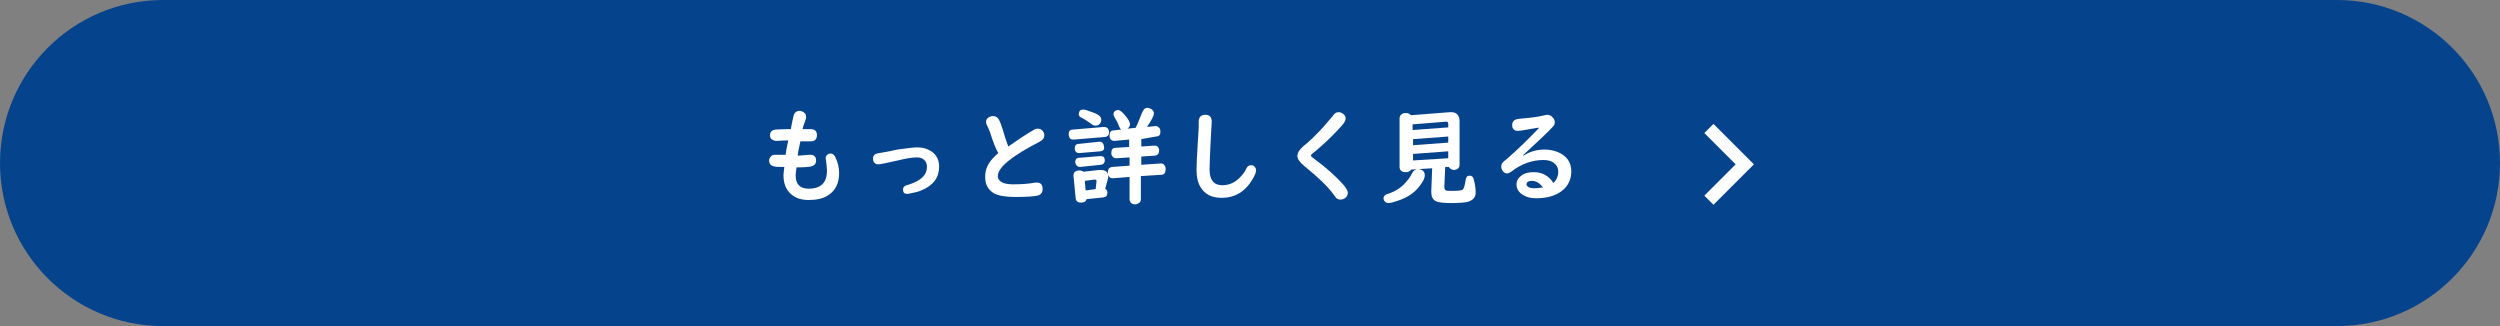 <?xml version="1.0" encoding="utf-8"?>
<!-- Generator: Adobe Illustrator 26.0.2, SVG Export Plug-In . SVG Version: 6.00 Build 0)  -->
<svg version="1.1" id="レイヤー_1" xmlns="http://www.w3.org/2000/svg" xmlns:xlink="http://www.w3.org/1999/xlink" x="0px"
	 y="0px" viewBox="0 0 575 75" style="enable-background:new 0 0 575 75;" xml:space="preserve">
<rect x="0" y="0" width="575" height="75" fill="#808080" stroke="none"/>
<style type="text/css">
	.st0{fill:#06438D;}
	.st1{enable-background:new    ;}
	.st2{fill:#FFFFFF;}
</style>
<g id="グループ_111" transform="translate(-1088 -1882)">
	<path id="長方形_2" class="st0" d="M1125.5,1882h500c20.7,0,37.5,16.8,37.5,37.5l0,0c0,20.7-16.8,37.5-37.5,37.5h-500
		c-20.7,0-37.5-16.8-37.5-37.5l0,0C1088,1898.8,1104.8,1882,1125.5,1882z"/>
	<g id="グループ_62" transform="translate(31)">
		<g class="st1">
			<path class="st2" d="M1241.6,1911.7h1.9c0.9,0,1.4,0.5,1.4,1.4s-0.5,1.4-1.4,1.4c-0.1,0-0.2,0-0.3,0c-0.4,0-0.9,0-1.6,0
				c-0.2,0-0.4,0-0.5,0l-0.1,0.4l-0.2,1l-0.2,0.9l-0.1,0.8l0,0.2c0.5,0,1.3-0.1,2.6-0.2c0.1,0,0.2,0,0.3,0c0.4,0,0.7,0.1,0.9,0.3
				c0.3,0.2,0.4,0.6,0.4,1c0,0.8-0.4,1.2-1.2,1.4c-0.5,0.1-1.6,0.2-3.3,0.2c-0.1,0.8-0.2,1.4-0.2,1.8c0,2.1,1,3.1,3,3.1
				c2.8,0,4.2-1.4,4.2-4.1c0-0.7-0.1-1.4-0.2-2.3c0-0.2-0.1-0.4-0.1-0.6c0-0.4,0.2-0.7,0.5-0.9c0.2-0.1,0.4-0.2,0.6-0.2
				c0.5,0,0.9,0.3,1.2,1c0.5,1.1,0.8,2.2,0.8,3.5c0,2.3-0.8,4-2.5,5.1c-1.2,0.8-2.7,1.1-4.5,1.1c-1.6,0-3-0.4-4-1.3
				c-1.2-1-1.8-2.5-1.8-4.4c0-0.4,0.1-1.1,0.2-1.9c-1.1,0-1.9,0-2.2-0.1c-0.8-0.1-1.3-0.6-1.3-1.3c0-0.4,0.1-0.7,0.4-1
				s0.5-0.4,0.9-0.4c0.1,0,0.2,0,0.3,0c0.4,0,1.2,0,2.2,0c0.1-0.9,0.3-2,0.6-3.3h-0.2c-1.3,0-2.1,0.1-2.3,0.1c-0.1,0-0.2,0-0.2,0
				c-0.4,0-0.7-0.1-1-0.3c-0.4-0.2-0.5-0.6-0.5-1c0-0.5,0.2-0.9,0.6-1.1c0.2-0.1,0.5-0.2,0.8-0.2c0.5,0,1.3-0.1,2.5-0.1
				c0.3,0,0.6,0,0.9,0c0.1-0.7,0.3-1.7,0.6-3c0.2-0.8,0.7-1.2,1.4-1.2c0.2,0,0.4,0,0.5,0.1c0.6,0.2,1,0.6,1,1.3c0,0.2,0,0.4-0.1,0.6
				C1241.8,1910.8,1241.6,1911.5,1241.6,1911.7z"/>
			<path class="st2" d="M1268,1915.9c1.2,0,2.3,0.3,3.2,0.9c1.2,0.8,1.8,2,1.8,3.5c0,2.5-1.3,4.3-3.9,5.4c-0.8,0.4-1.8,0.6-2.8,0.8
				c-0.2,0-0.4,0.1-0.6,0.1c-0.7,0-1-0.3-1-1c0-0.3,0.1-0.6,0.4-0.8c0.1-0.1,0.5-0.2,1.1-0.4c2.7-0.9,4-2.2,4-4
				c0-0.7-0.2-1.2-0.6-1.6c-0.4-0.4-1-0.6-1.7-0.6c-0.9,0-2.4,0.2-4.4,0.7c-2.6,0.6-4.1,0.9-4.5,0.9c-0.3,0-0.6-0.1-0.8-0.3
				c-0.3-0.2-0.4-0.6-0.4-1.1c0-0.7,0.5-1.1,1.5-1.2c0.5-0.1,1.9-0.3,4.1-0.8C1265.6,1916.1,1267.1,1915.9,1268,1915.9z"/>
			<path class="st2" d="M1286.6,1917.2c-0.6-1-1.2-2.6-1.9-4.8c-0.2-0.5-0.4-1-0.7-1.6c-0.2-0.3-0.2-0.6-0.2-0.8
				c0-0.4,0.2-0.8,0.6-1c0.3-0.2,0.6-0.3,1-0.3c0.6,0,1.1,0.3,1.4,0.9c0.2,0.4,0.5,1.1,0.8,2.1c0.4,1.4,0.8,2.7,1.3,4
				c2-1.4,3.9-2.7,6-3.9c0.3-0.2,0.6-0.2,0.8-0.2c0.5,0,0.9,0.2,1.2,0.6c0.2,0.3,0.3,0.6,0.3,0.9c0,0.5-0.2,0.8-0.5,1.1
				c-0.1,0.1-0.3,0.2-0.6,0.4c-6.4,3.3-9.6,5.9-9.6,7.9c0,1.2,1.2,1.9,3.5,1.9c1.7,0,3.5-0.1,5.1-0.4c0.2,0,0.3,0,0.4,0
				c0.9,0,1.3,0.5,1.3,1.5c0,0.8-0.4,1.3-1.2,1.5c-1,0.2-2.7,0.3-5.2,0.3c-2.2,0-3.9-0.3-4.9-0.9c-1.2-0.8-1.9-1.9-1.9-3.6
				C1283.5,1920.7,1284.5,1919,1286.6,1917.2z"/>
			<path class="st2" d="M1311.2,1913.5l-7.2,0.6c-0.1,0-0.1,0-0.2,0c-0.5,0-0.8-0.2-0.9-0.7c-0.1-0.2-0.1-0.4-0.1-0.6
				c0-0.6,0.3-1,1-1l7.1-0.6c0,0,0.1,0,0.1,0c0.4,0,0.7,0.2,0.9,0.5c0.1,0.2,0.2,0.4,0.2,0.7
				C1312.1,1913,1311.8,1913.4,1311.2,1913.5z M1311.2,1925.4c0.3,0.2,0.5,0.5,0.5,0.9c0,0.7-0.3,1-0.9,1.1l-3.9,0.4
				c-0.1,0.5-0.5,0.8-1.3,0.8c-0.7,0-1.1-0.3-1.2-1l-0.5-5.2c0-0.1,0-0.1,0-0.1c0-0.4,0.2-0.7,0.5-0.9c0.2-0.1,0.5-0.2,0.8-0.2
				c0.4,0,0.7,0.1,1,0.3l3.5-0.4c0.2,0,0.3,0,0.5,0c1.1,0,1.7,0.5,1.7,1.5c0,0.2,0,0.4-0.1,0.6L1311.2,1925.4z M1310.1,1916.8
				l-4.8,0.4c0,0-0.1,0-0.2,0c-0.4,0-0.6-0.2-0.8-0.5c-0.1-0.2-0.1-0.4-0.1-0.6c0-0.6,0.3-1,0.9-1l4.7-0.5c0,0,0.1,0,0.1,0
				c0.3,0,0.6,0.1,0.8,0.4c0.1,0.2,0.2,0.4,0.2,0.7C1311.1,1916.3,1310.8,1916.7,1310.1,1916.8z M1310.2,1919.9l-4.8,0.5
				c0,0-0.1,0-0.1,0c-0.3,0-0.6-0.2-0.8-0.5c-0.1-0.2-0.2-0.4-0.2-0.6c0-0.6,0.3-1,0.9-1l4.8-0.4c0.1,0,0.1,0,0.1,0c0.7,0,1,0.3,1,1
				c0,0.4-0.2,0.7-0.5,0.9C1310.4,1919.8,1310.3,1919.9,1310.2,1919.9z M1306.1,1907.2c0.3,0,0.8,0.1,1.5,0.4c1,0.3,1.7,0.6,2.1,0.9
				c0.4,0.3,0.6,0.6,0.6,1.1c0,0.2-0.1,0.5-0.2,0.7c-0.3,0.4-0.6,0.6-1.1,0.6c-0.3,0-0.7-0.1-1-0.4c-0.7-0.5-1.4-1-2.2-1.4
				c-0.5-0.2-0.7-0.5-0.7-0.9C1305.2,1907.5,1305.5,1907.2,1306.1,1907.2z M1309,1925.5l0.2-1.8c0-0.3-0.1-0.4-0.4-0.4
				c-0.1,0-0.1,0-0.1,0l-2.2,0.3l0.2,2.2L1309,1925.5z M1319.5,1914v1.7l2.9-0.2c0.2,0,0.5,0,0.7,0.1c0.3,0.2,0.5,0.6,0.5,1
				c0,0.7-0.3,1.1-1,1.2l-3.1,0.2v1.9l4.4-0.3c0,0,0.1,0,0.1,0c0.4,0,0.6,0.1,0.8,0.4c0.2,0.2,0.3,0.5,0.3,0.9c0,0.8-0.3,1.3-1,1.3
				l-4.7,0.3v5.3c0,0.3-0.1,0.6-0.3,0.8c-0.3,0.2-0.6,0.4-1,0.4c-0.6,0-1-0.2-1.2-0.7c-0.1-0.2-0.1-0.3-0.1-0.5v-5.1l-3.8,0.3
				c0,0,0,0-0.1,0c-0.4,0-0.6-0.1-0.8-0.4c-0.2-0.2-0.3-0.5-0.3-0.9c0-0.8,0.3-1.2,1-1.3l4-0.3v-1.9l-3,0.2c-0.2,0-0.5,0-0.7-0.2
				c-0.3-0.2-0.5-0.5-0.5-1c0-0.8,0.3-1.2,1-1.2l3.1-0.2v-1.7l-3.3,0.3c0,0-0.1,0-0.1,0c-0.7,0-1.1-0.4-1.1-1.2
				c0-0.8,0.3-1.2,0.9-1.2l1.8-0.2c-0.2-0.1-0.3-0.3-0.5-0.7c-0.2-0.6-0.6-1.4-1.1-2.2c-0.1-0.2-0.2-0.4-0.2-0.6
				c0-0.3,0.1-0.6,0.4-0.8c0.2-0.1,0.4-0.2,0.6-0.2c0.5,0,1.1,0.5,1.8,1.4c0.7,0.8,1,1.5,1,1.9c0,0.4-0.2,0.7-0.6,1l1.9-0.2
				c0.6-1.2,1-2.3,1.4-3.3c0.3-0.8,0.7-1.3,1.3-1.3c0.2,0,0.5,0.1,0.7,0.2c0.5,0.2,0.8,0.6,0.8,1.1c0,0.5-0.5,1.5-1.6,3.1l1.9-0.2
				c0,0,0.1,0,0.1,0c0.3,0,0.5,0.1,0.7,0.3c0.3,0.2,0.4,0.6,0.4,1c0,0.7-0.3,1.1-1,1.1L1319.5,1914z"/>
			<path class="st2" d="M1334.2,1908.4c1,0,1.5,0.5,1.5,1.6c0,0.3-0.1,1.4-0.2,3.5l-0.1,1.9c-0.1,2.5-0.2,4.3-0.2,5.6
				c0,2.4,1,3.6,2.9,3.6c1.3,0,2.4-0.4,3.3-1.1c1-0.8,1.8-1.7,2.3-2.8c0.2-0.5,0.6-0.7,1.1-0.7c0.3,0,0.6,0.1,0.8,0.4
				c0.2,0.2,0.3,0.5,0.3,0.8c0,0.5-0.3,1.1-0.8,2c-1.7,2.9-4.1,4.3-7.1,4.3c-2.3,0-3.9-0.8-4.9-2.5c-0.6-1-0.9-2.3-0.9-3.9
				c0-1.2,0.1-3.4,0.3-6.4c0.1-1.8,0.2-3,0.2-3.4l0-1.3C1332.7,1909,1333.2,1908.4,1334.2,1908.4z"/>
			<path class="st2" d="M1364.9,1907.8c0.3,0,0.6,0.1,0.9,0.3c0.5,0.3,0.7,0.7,0.7,1.2c0,0.4-0.3,0.9-0.8,1.5
				c-1.7,1.9-3.5,3.7-5.5,5.4c-0.4,0.4-0.8,0.7-1.2,1c-0.3,0.2-0.5,0.5-0.5,0.6c0,0.1,0.2,0.3,0.6,0.6c3,2.2,5.2,4.2,6.8,6
				c0.7,0.8,1.1,1.5,1.1,1.9c0,0.5-0.2,1-0.7,1.3c-0.3,0.2-0.6,0.3-1,0.3c-0.4,0-0.7-0.1-1-0.4c-0.1-0.1-0.3-0.4-0.6-0.8
				c-1.4-1.9-3.6-4-6.7-6.5c-1.1-0.9-1.6-1.7-1.6-2.3c0-0.8,0.5-1.5,1.4-2.3c1.4-1.1,2.8-2.5,4.3-4.1c1-1.1,1.8-2.1,2.5-2.9
				C1363.9,1908.1,1364.3,1907.8,1364.9,1907.8z"/>
			<path class="st2" d="M1383.2,1920.9c0.3,0,0.6,0.1,0.8,0.2c0.5,0.2,0.7,0.7,0.7,1.2c0,0.7-0.4,1.5-1.2,2.5
				c-1.2,1.6-2.9,2.7-5.1,3.4c-0.9,0.3-1.6,0.5-2,0.5c-0.5,0-0.8-0.2-1-0.5c-0.1-0.2-0.2-0.4-0.2-0.6c0-0.3,0.2-0.6,0.5-0.8
				c0.1-0.1,0.4-0.2,0.8-0.3c1.4-0.5,2.5-1.2,3.3-2c0.9-0.9,1.6-1.8,2-2.7C1382.1,1921.2,1382.6,1920.9,1383.2,1920.9z
				 M1390.2,1920.4l-0.8,0l-0.2,4.5c0,0.5,0.1,0.8,0.4,0.9c0.2,0.1,0.7,0.1,1.6,0.1c1.1,0,1.8-0.1,2.1-0.2c0.4-0.2,0.6-1,0.8-2.3
				c0.1-0.7,0.4-1,0.9-1c0.5,0,0.9,0.3,1,1c0.3,1.1,0.4,2,0.4,2.9c0,1.1-0.6,1.7-1.7,2.1c-0.8,0.2-2.1,0.3-3.9,0.3
				c-1.7,0-2.8-0.1-3.5-0.4c-0.8-0.4-1.1-1.1-1.1-2.1c0-0.1,0-0.2,0-0.3l0.2-5.2l-4.8,0.3c-0.3,0.4-0.7,0.6-1.3,0.6
				c-0.6,0-1.1-0.2-1.3-0.7c-0.1-0.2-0.1-0.3-0.1-0.5v-11.2c0-0.4,0.2-0.8,0.6-1c0.3-0.2,0.5-0.2,0.9-0.2c0.5,0,0.9,0.2,1.1,0.5
				l9-0.7c0.1,0,0.2,0,0.3,0c1.2,0,1.9,0.7,1.9,2.1v10c0,0.3-0.1,0.6-0.3,0.8c-0.3,0.3-0.7,0.4-1.1,0.4
				C1390.9,1921,1390.5,1920.8,1390.2,1920.4z M1390.1,1911.3v-0.8c0-0.4-0.2-0.6-0.7-0.5l-7.5,0.6v1.3L1390.1,1911.3z
				 M1390.1,1913.4l-8.1,0.6v1.4l8.1-0.6V1913.4z M1390.1,1916.8l-8.1,0.6v1.5l8.1-0.5V1916.8z"/>
			<path class="st2" d="M1410.6,1911.4c-2.4,0.4-3.9,0.7-4.5,0.7c-0.4,0-0.8-0.1-1-0.4c-0.2-0.2-0.3-0.5-0.3-0.9
				c0-0.7,0.3-1.1,0.8-1.3c0.2-0.1,0.5-0.1,1-0.2c2.3-0.2,4.2-0.4,5.7-0.8c0.2,0,0.3-0.1,0.5-0.1c0.6,0,1,0.2,1.4,0.7
				c0.3,0.3,0.4,0.7,0.4,1s-0.1,0.7-0.4,1c-1,1.1-3.3,3.3-6.9,6.6l0.1,0.1c1.4-0.9,3-1.4,4.8-1.4c1.6,0,3,0.4,4.1,1.1
				c1.4,0.9,2.1,2.2,2.1,3.9c0,2.2-1,3.9-2.9,5c-1.4,0.8-3.1,1.2-5.2,1.2c-1.1,0-2.1-0.2-2.9-0.7c-1.1-0.6-1.6-1.5-1.6-2.5
				c0-0.8,0.4-1.5,1.1-2c0.8-0.6,1.7-0.8,2.9-0.8c1.9,0,3.4,0.8,4.5,2.5c0.7-0.7,1.1-1.6,1.1-2.6c0-0.9-0.4-1.6-1.1-2.1
				c-0.6-0.4-1.3-0.6-2.3-0.6c-2.6,0-5.1,0.9-7.3,2.6c-0.4,0.3-0.8,0.5-1.1,0.5s-0.7-0.2-0.9-0.5c-0.3-0.3-0.4-0.7-0.4-1.1
				c0-0.4,0.1-0.7,0.4-1c0.1-0.1,0.3-0.3,0.7-0.6c2.7-2.3,5.2-4.8,7.6-7.3L1410.6,1911.4z M1411.9,1925.1c-0.8-1-1.6-1.5-2.5-1.5
				c-0.9,0-1.3,0.3-1.3,0.8c0,0.2,0.1,0.4,0.4,0.6c0.3,0.2,0.8,0.3,1.5,0.3c0.7,0,1.3-0.1,1.7-0.2
				C1411.8,1925.2,1411.8,1925.2,1411.9,1925.1C1411.8,1925.1,1411.9,1925.1,1411.9,1925.1z"/>
		</g>
		<path id="パス_1" class="st2" d="M1451.1,1929.1l-2.1-2.1l7.2-7.2l-7.2-7.2l2.1-2.1l9.3,9.3L1451.1,1929.1z"/>
	</g>
</g>
</svg>
